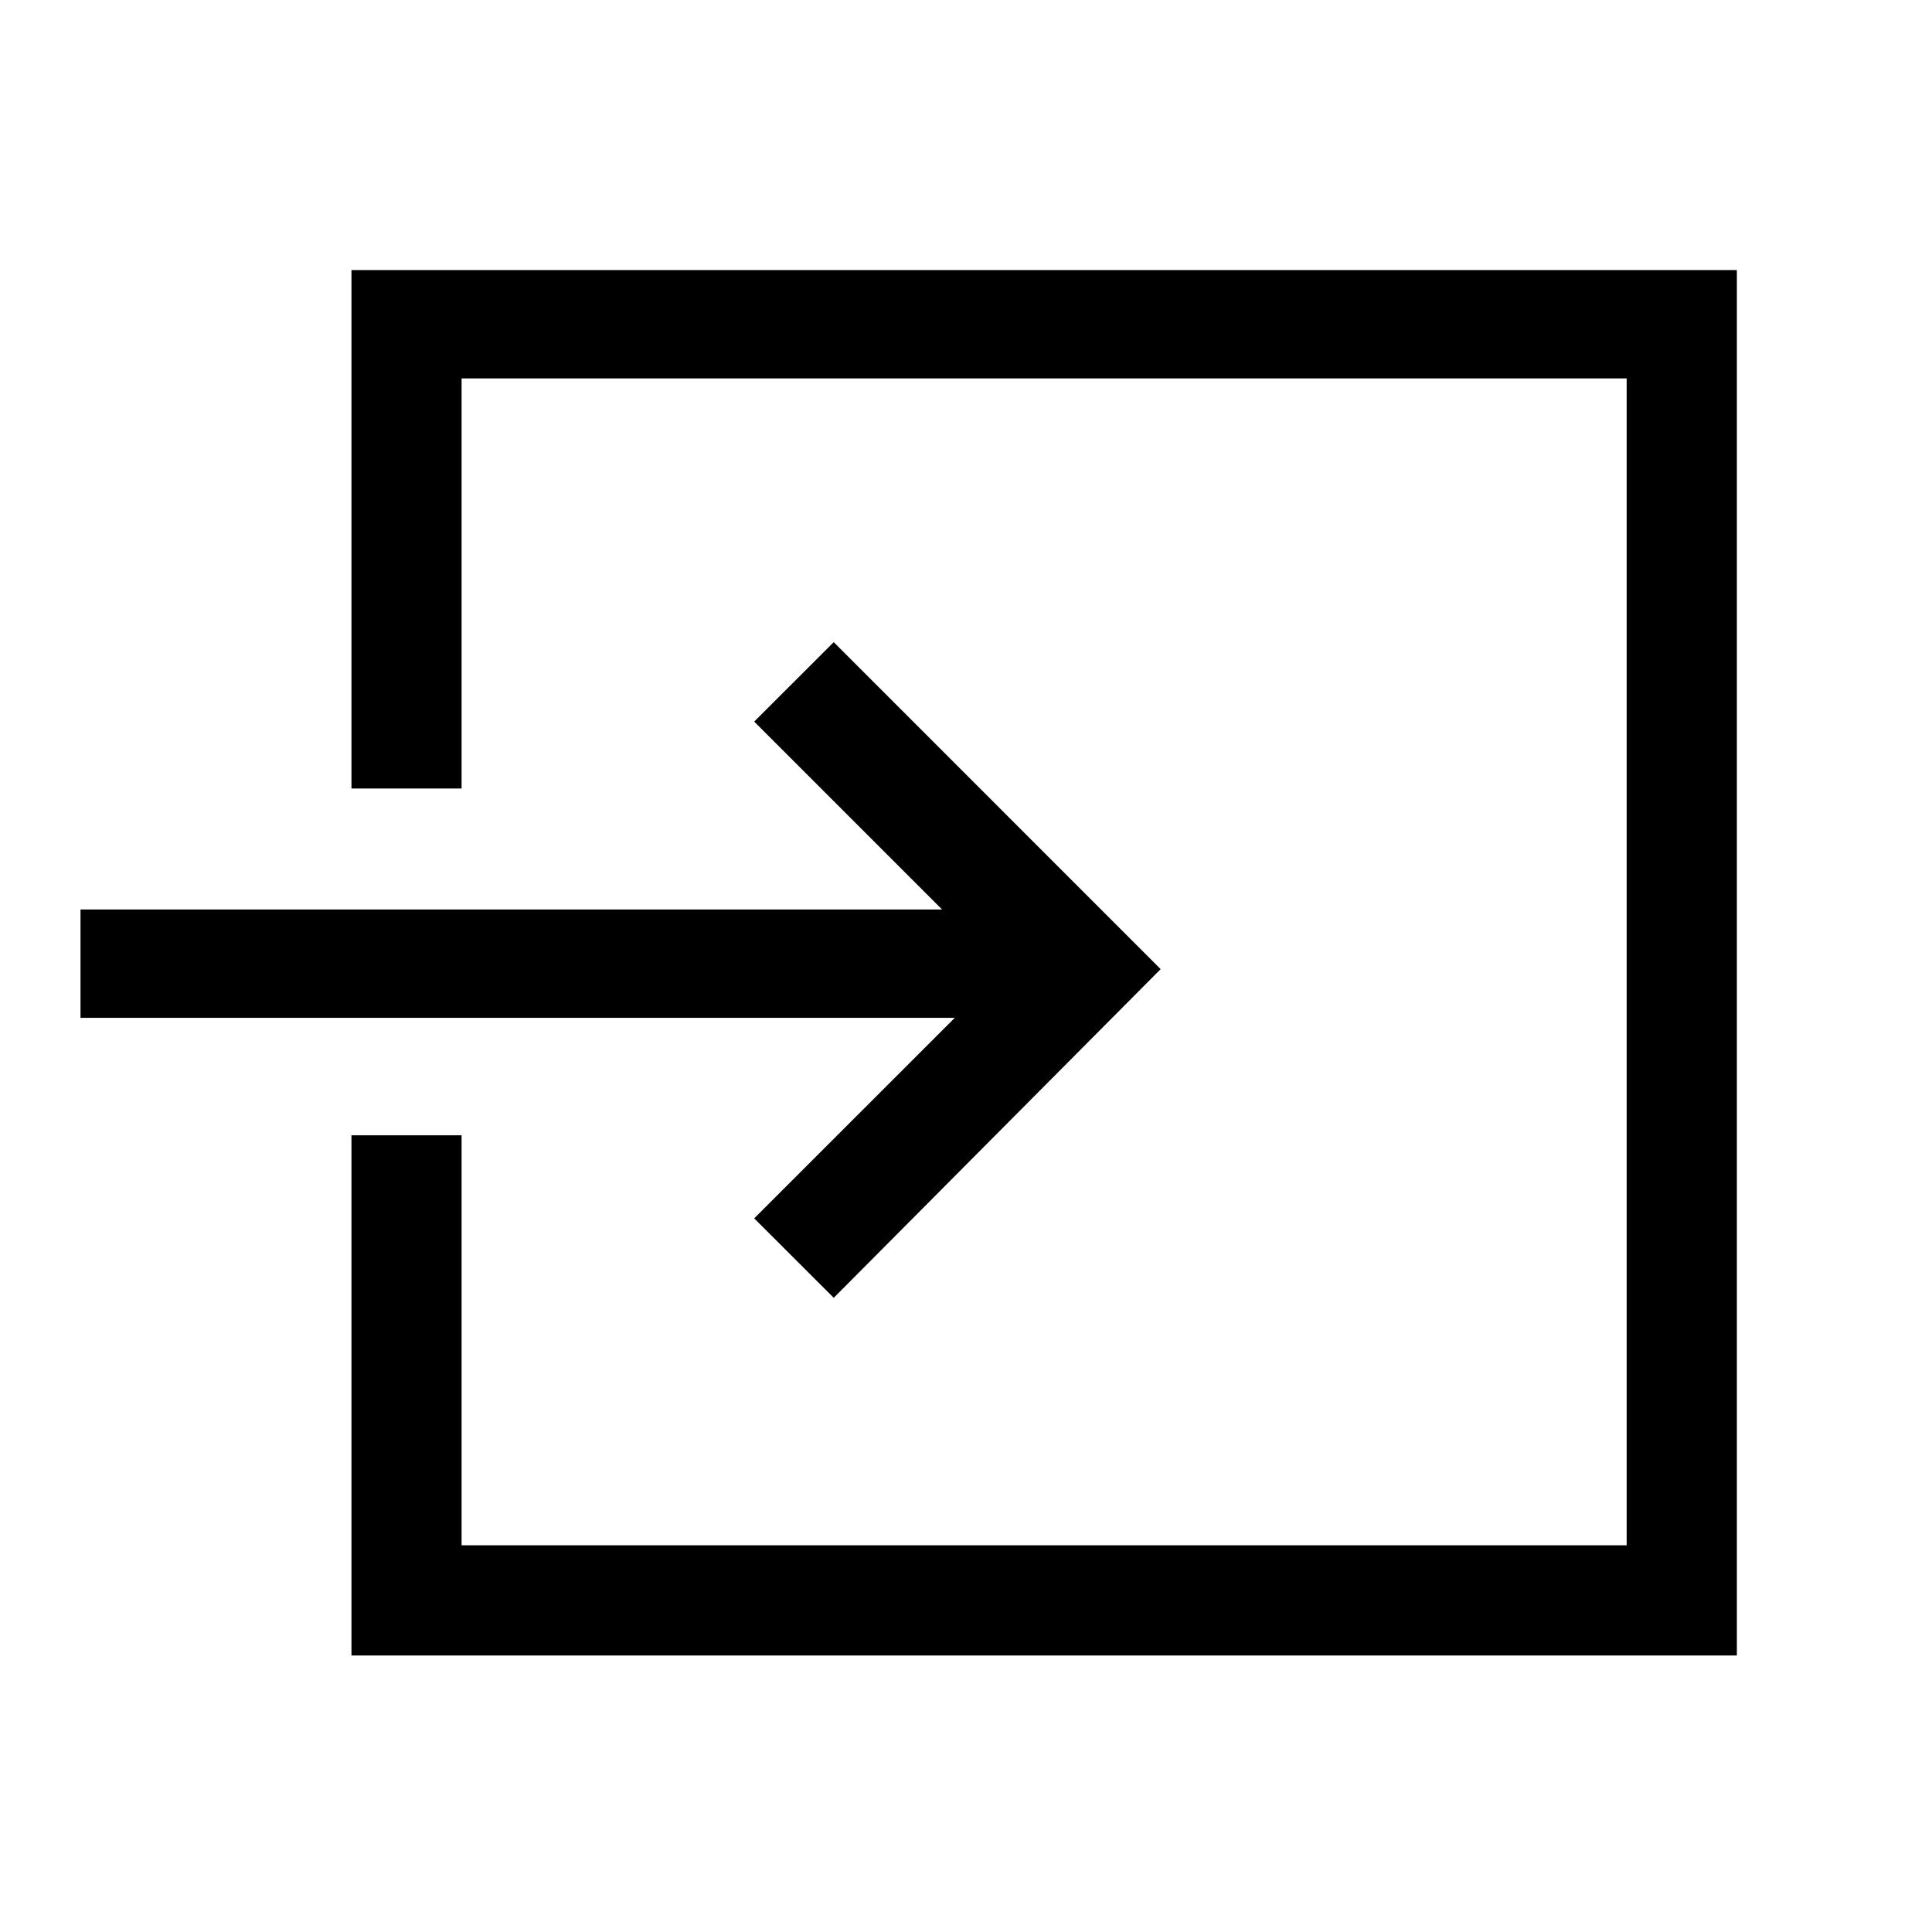 <svg width="24" height="24" viewBox="0 0 24 24" fill="none" xmlns="http://www.w3.org/2000/svg">
<path d="M5.734 9.795H4.366V3.355H5.734V9.795ZM21.576 3.355H20.207V20.094H21.576V3.355ZM5.734 14.103H4.366V20.565H5.734V14.103V14.103ZM21.576 20.565V19.196H5.488V20.565H21.576V20.565ZM12.645 12.644V11.298H1V12.644H12.645ZM13.431 13.026L14.418 12.039L10.357 7.977L9.369 8.964L13.431 13.026ZM14.418 12.039L13.431 11.074L9.369 15.135L10.357 16.122L14.418 12.039ZM21.576 4.746V3.355H5.734V4.701H21.576V4.746Z" fill="black"/>
</svg>
